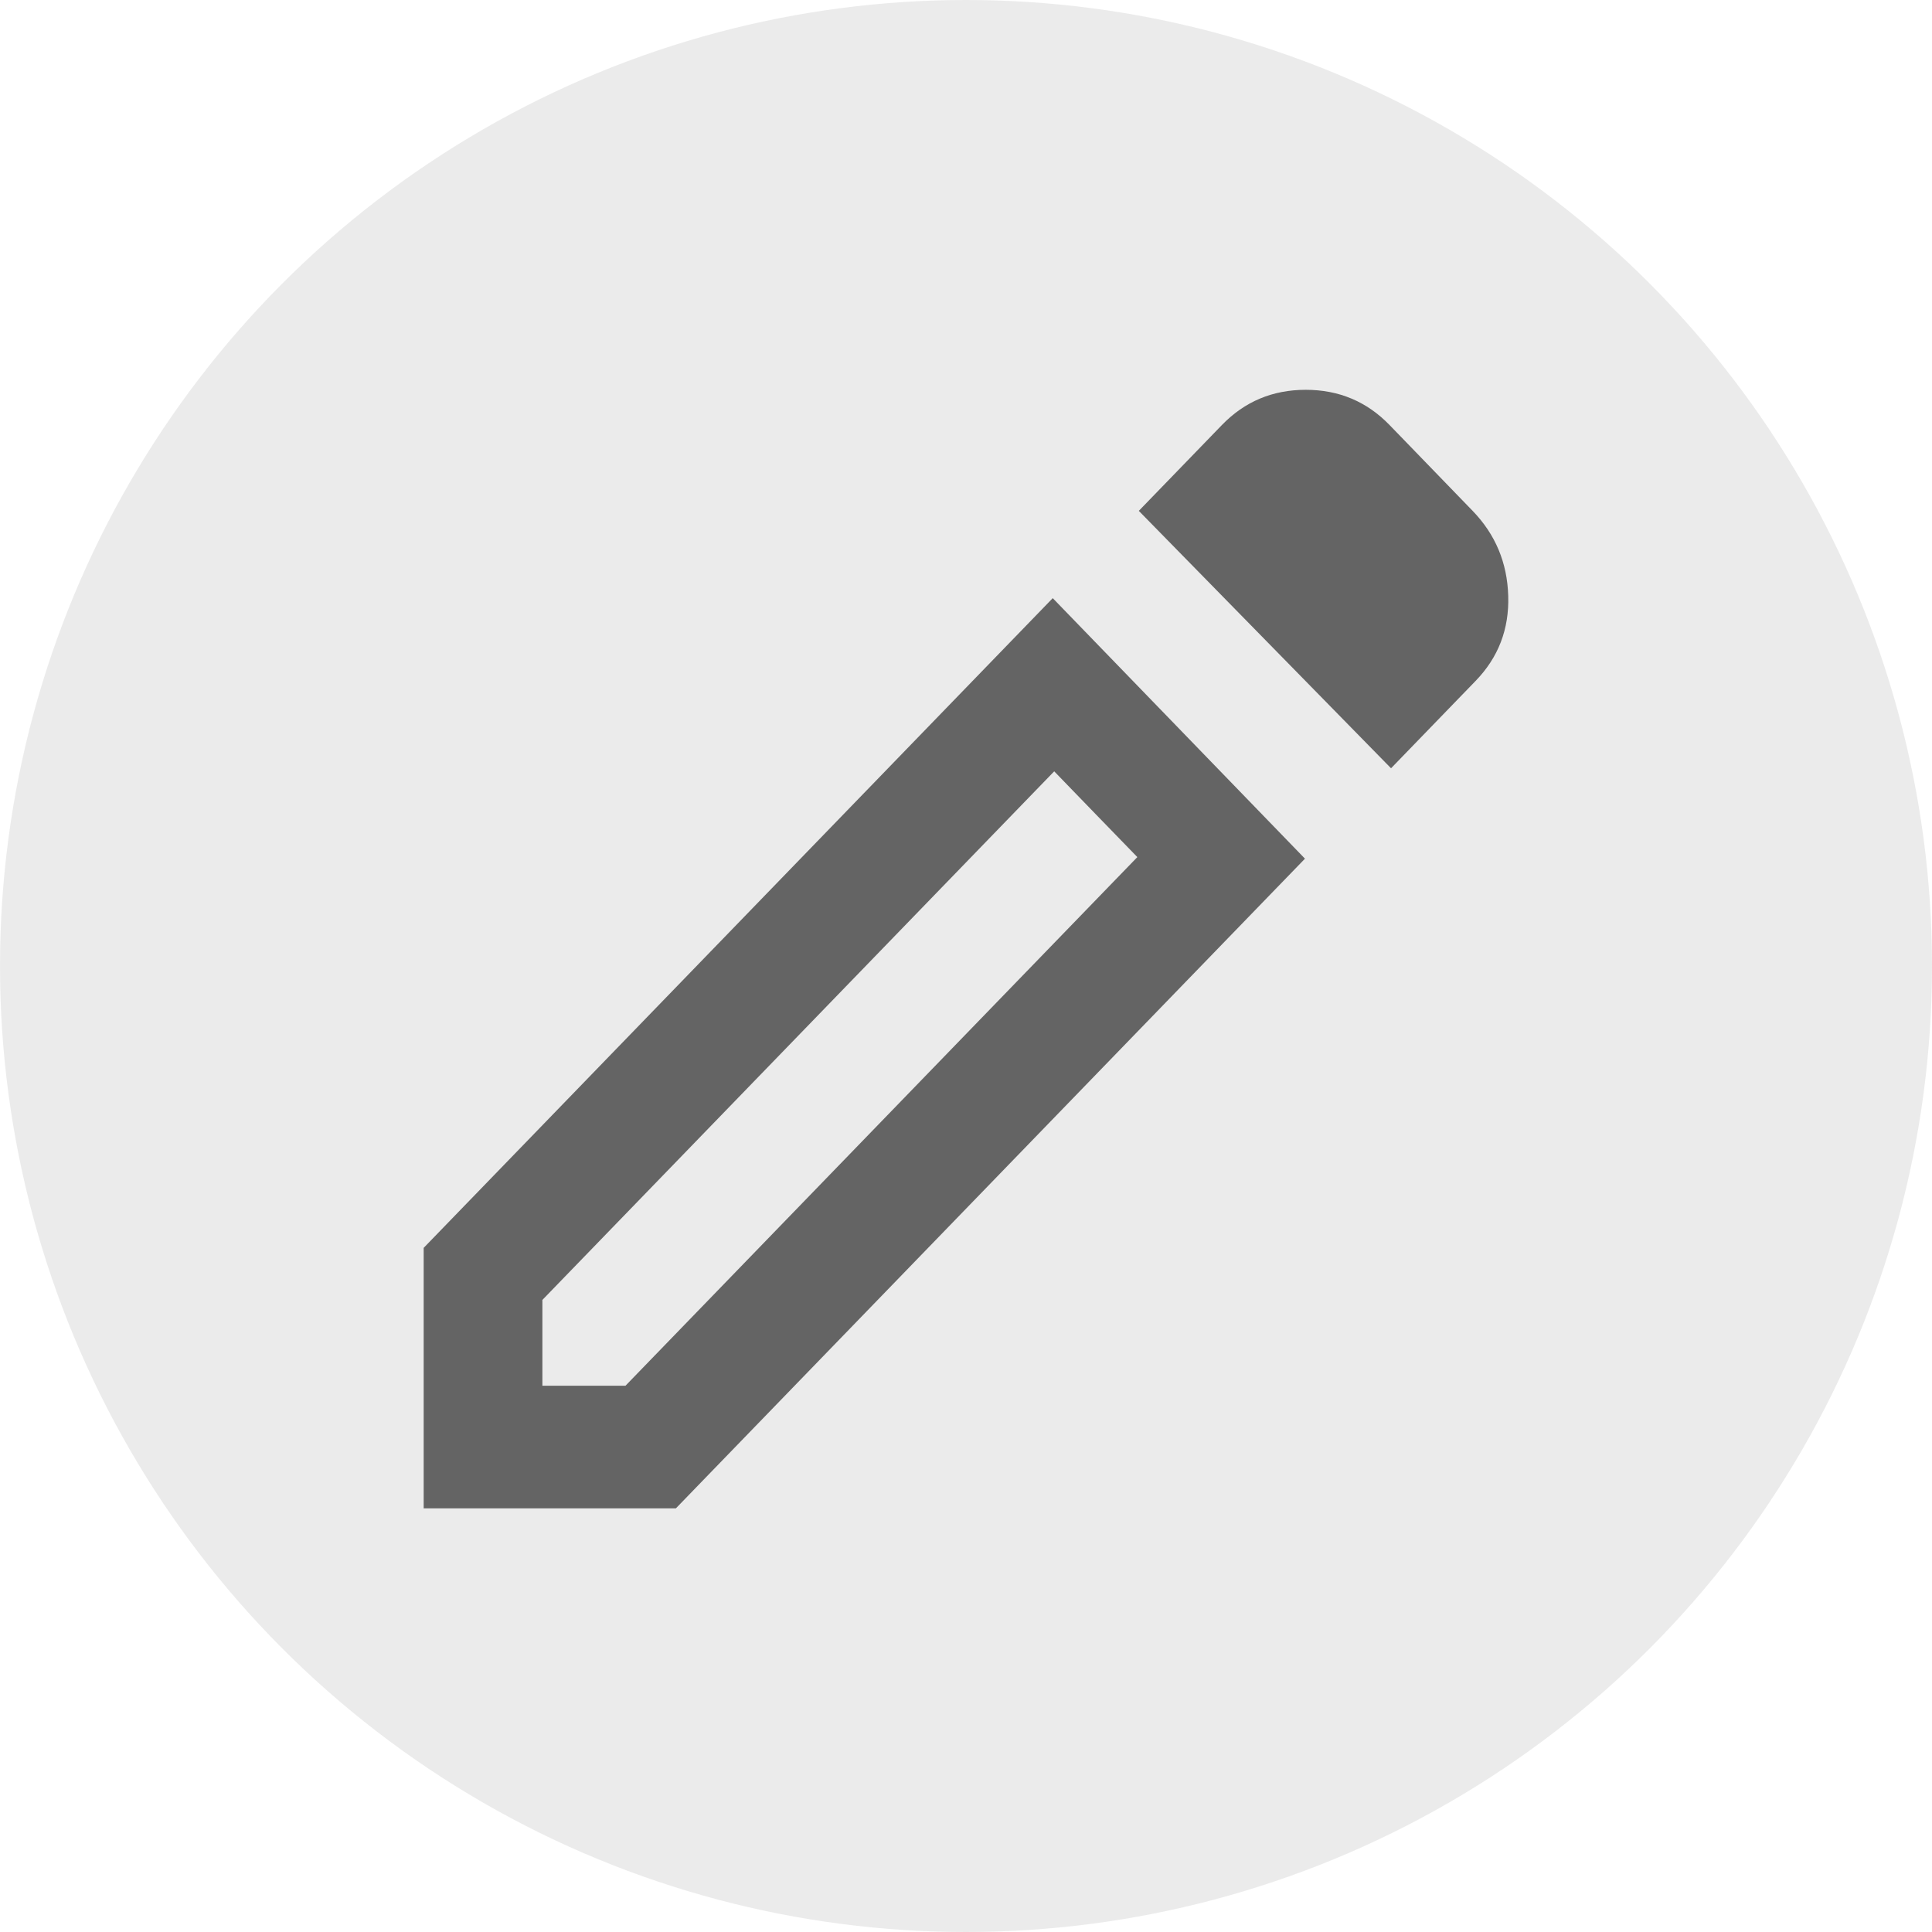 <svg width="38" height="38" viewBox="0 0 38 38" fill="none" xmlns="http://www.w3.org/2000/svg">
<circle cx="19" cy="19" r="19" fill="#D9D9D9" fill-opacity="0.5"/>
<path d="M10.668 27.256H12.302L22.37 16.858L20.735 15.171L10.668 25.568V27.256ZM27.36 15.111L22.399 10.048L24.033 8.36C24.48 7.898 25.03 7.667 25.682 7.667C26.334 7.667 26.884 7.898 27.331 8.36L28.965 10.048C29.412 10.51 29.646 11.067 29.665 11.721C29.685 12.374 29.471 12.931 29.023 13.393L27.36 15.111ZM25.667 16.889L13.294 29.667H8.333V24.544L20.706 11.765L25.667 16.889ZM21.552 16.015L20.735 15.171L22.37 16.858L21.552 16.015Z" fill="#646464"/>
</svg>
